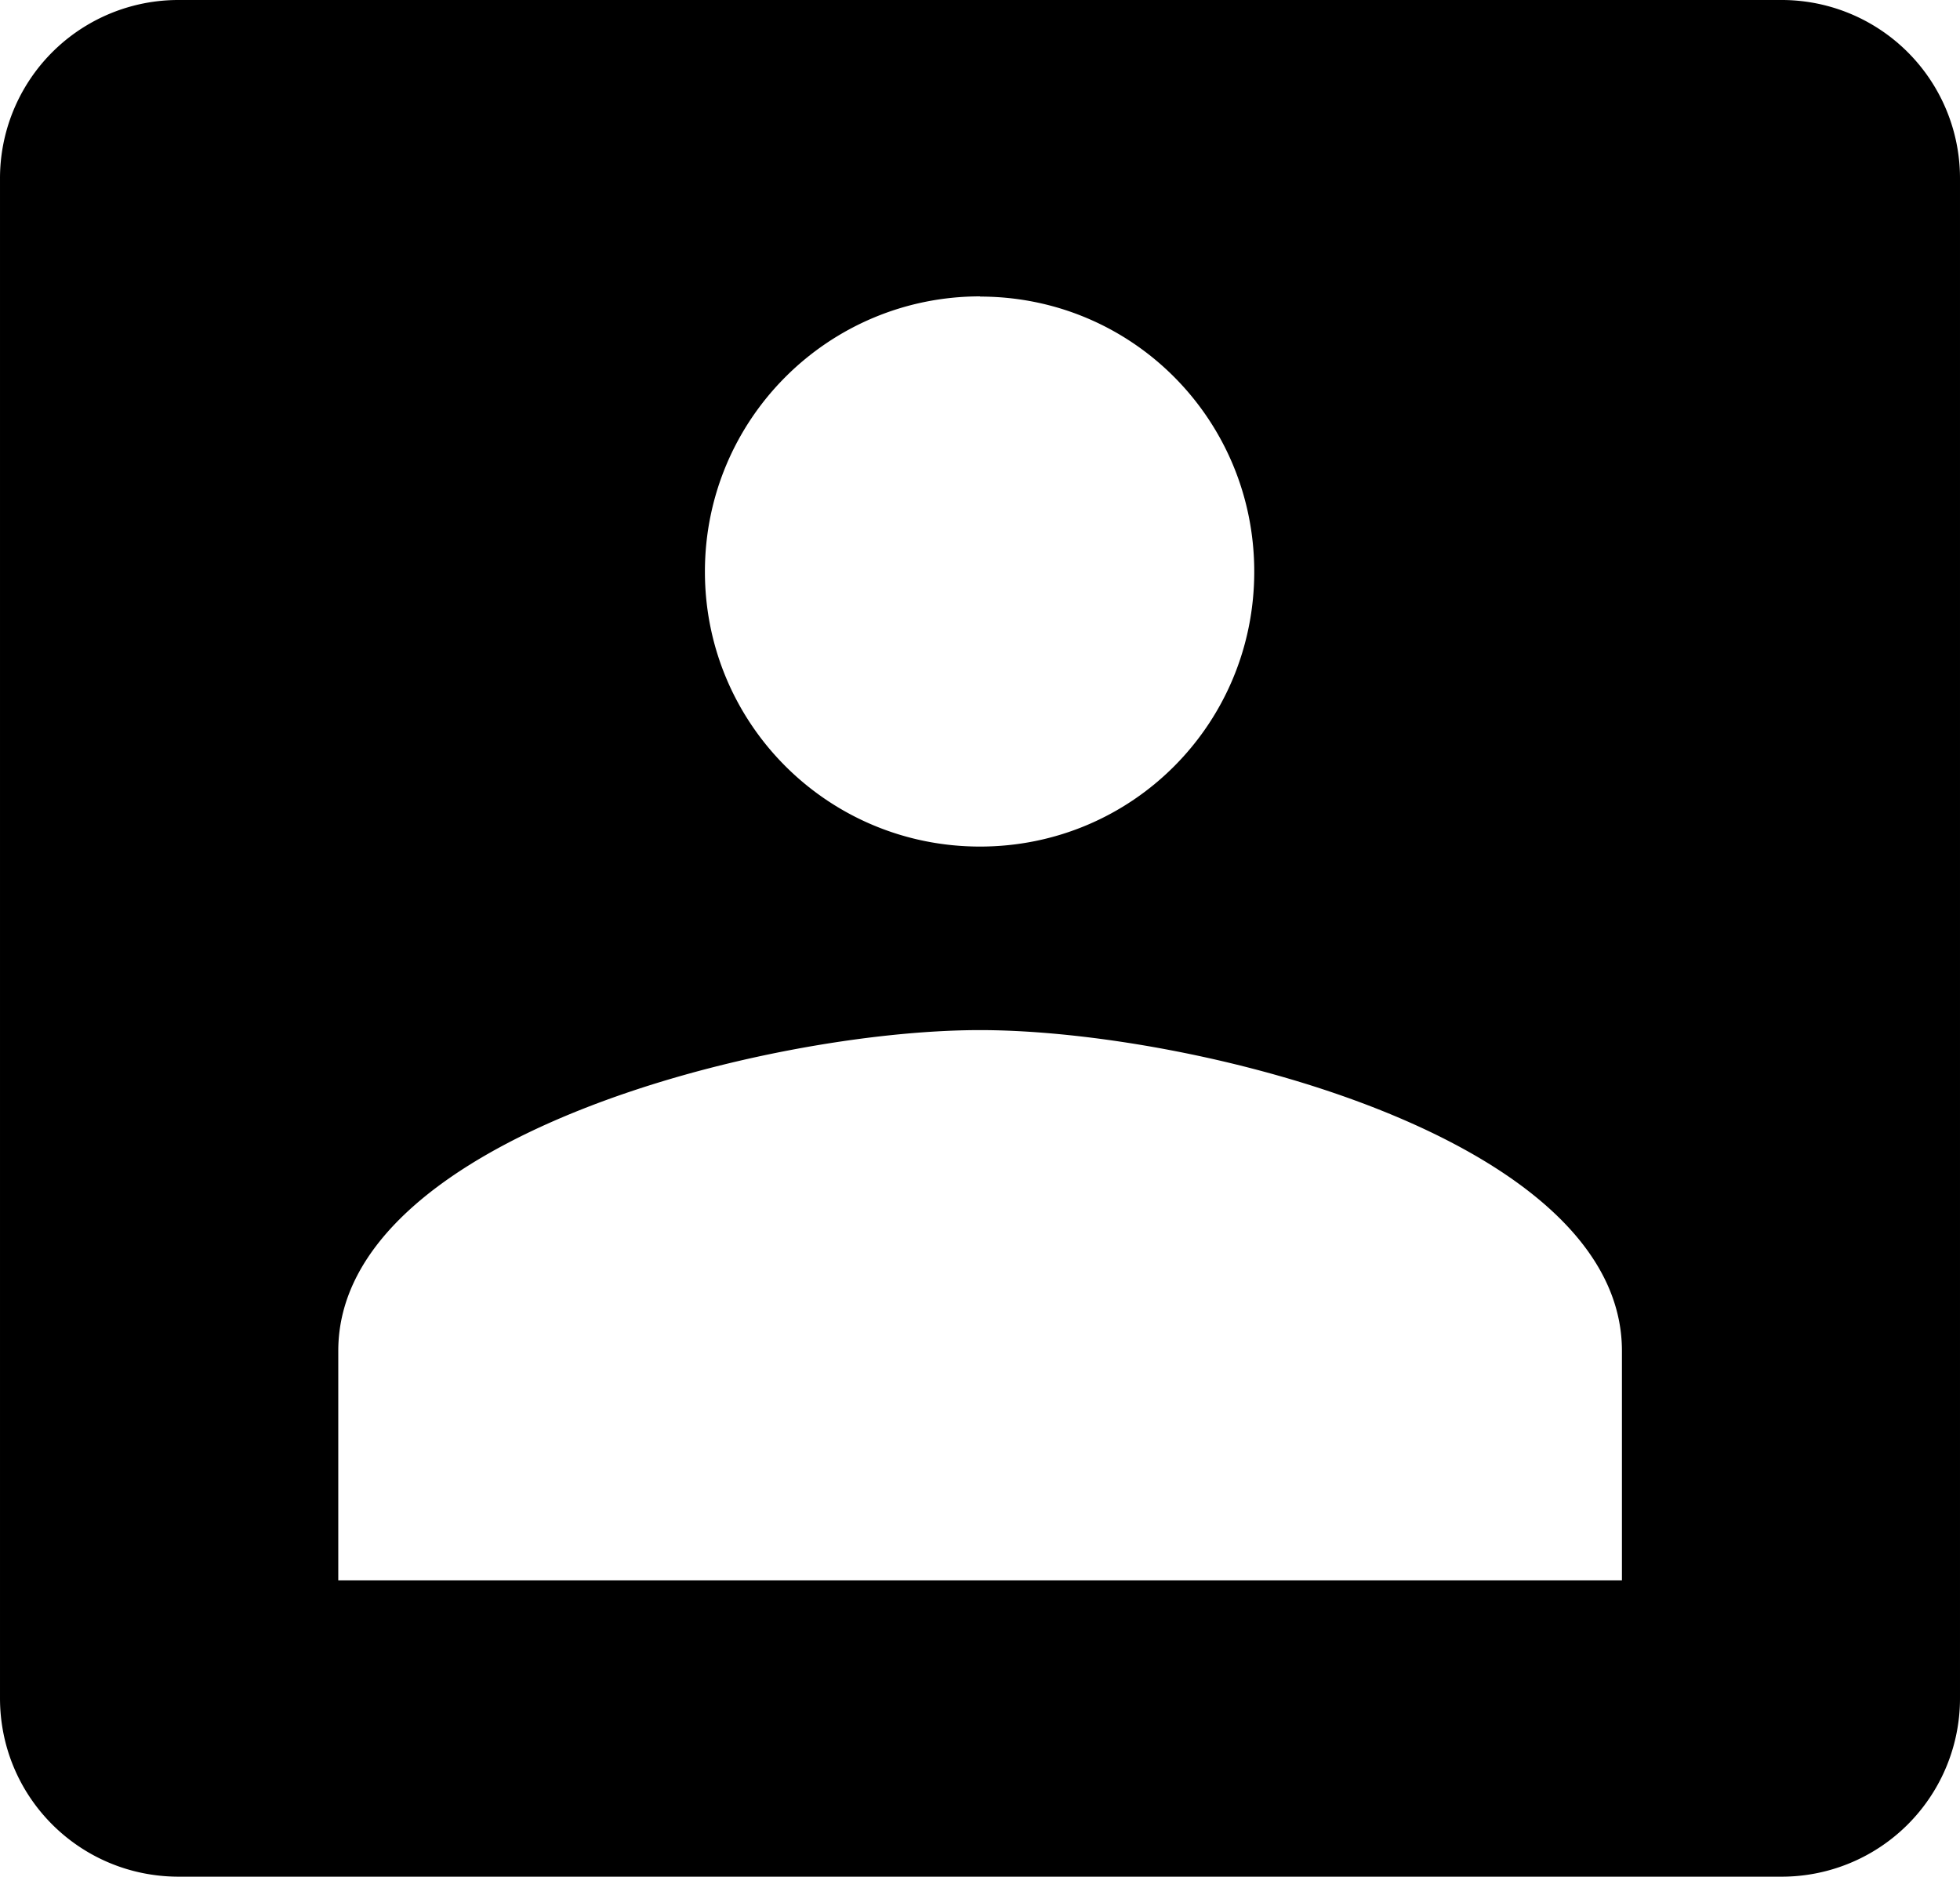 <svg xmlns="http://www.w3.org/2000/svg" width="35.522" height="34.01" viewBox="0 0 9.398 8.998"><path d="M.857 0A.855.855 0 000 .856v7.286c0 .474.382.856.857.856h7.685a.855.855 0 00.856-.856V.856A.855.855 0 008.542 0zm3.842 1.422c.73 0 1.315.589 1.315 1.319s-.585 1.318-1.315 1.318S3.38 3.47 3.38 2.741c0-.73.59-1.32 1.32-1.32zm0 3.517c1.025 0 3.078.514 3.078 1.538v1.1H1.622v-1.1c0-1.024 2.053-1.538 3.077-1.538z"/></svg>